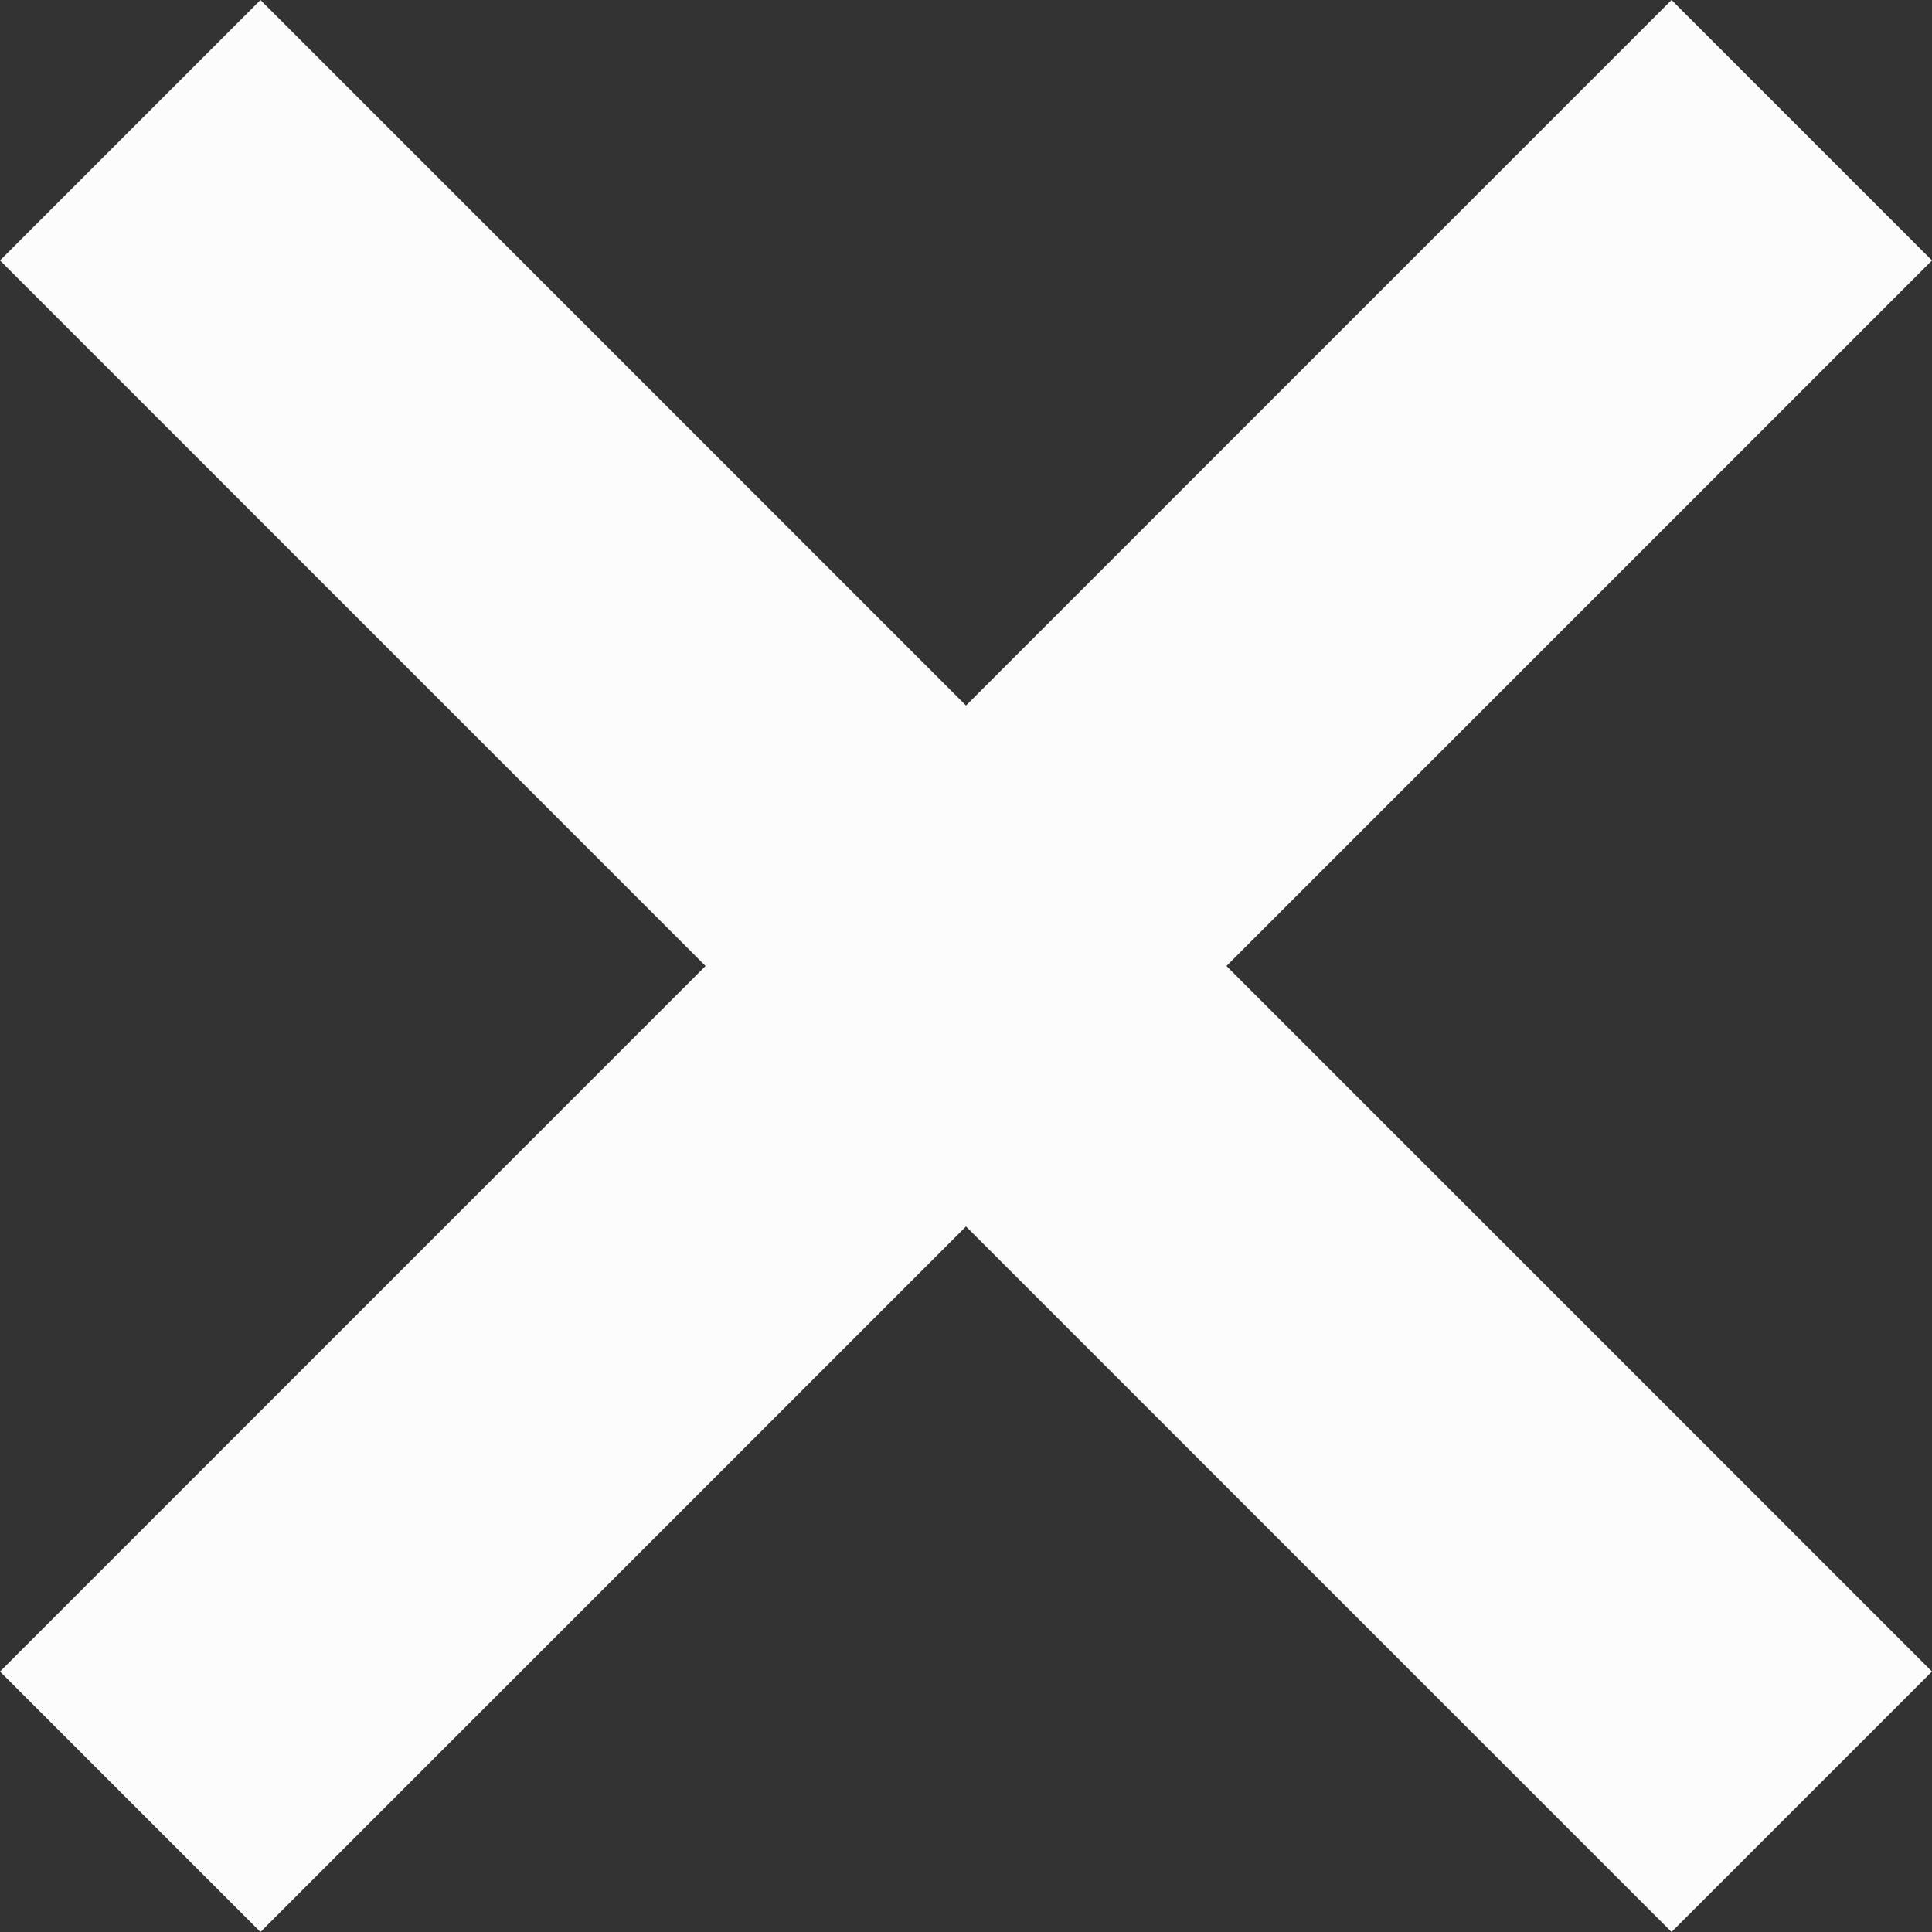 <svg width="16" height="16" viewBox="0 0 16 16" xmlns="http://www.w3.org/2000/svg"><rect x="0" y="0" width="16" height="16" fill="#333333" stroke="none"/><title>path-1</title><path d="M16 2.157L13.843 0 8 5.843 2.157 0 0 2.157 5.843 8 0 13.843 2.157 16 8 10.157 13.843 16 16 13.843 10.157 8 16 2.157z" fill="#FCFCFC" fill-rule="evenodd"/></svg>
